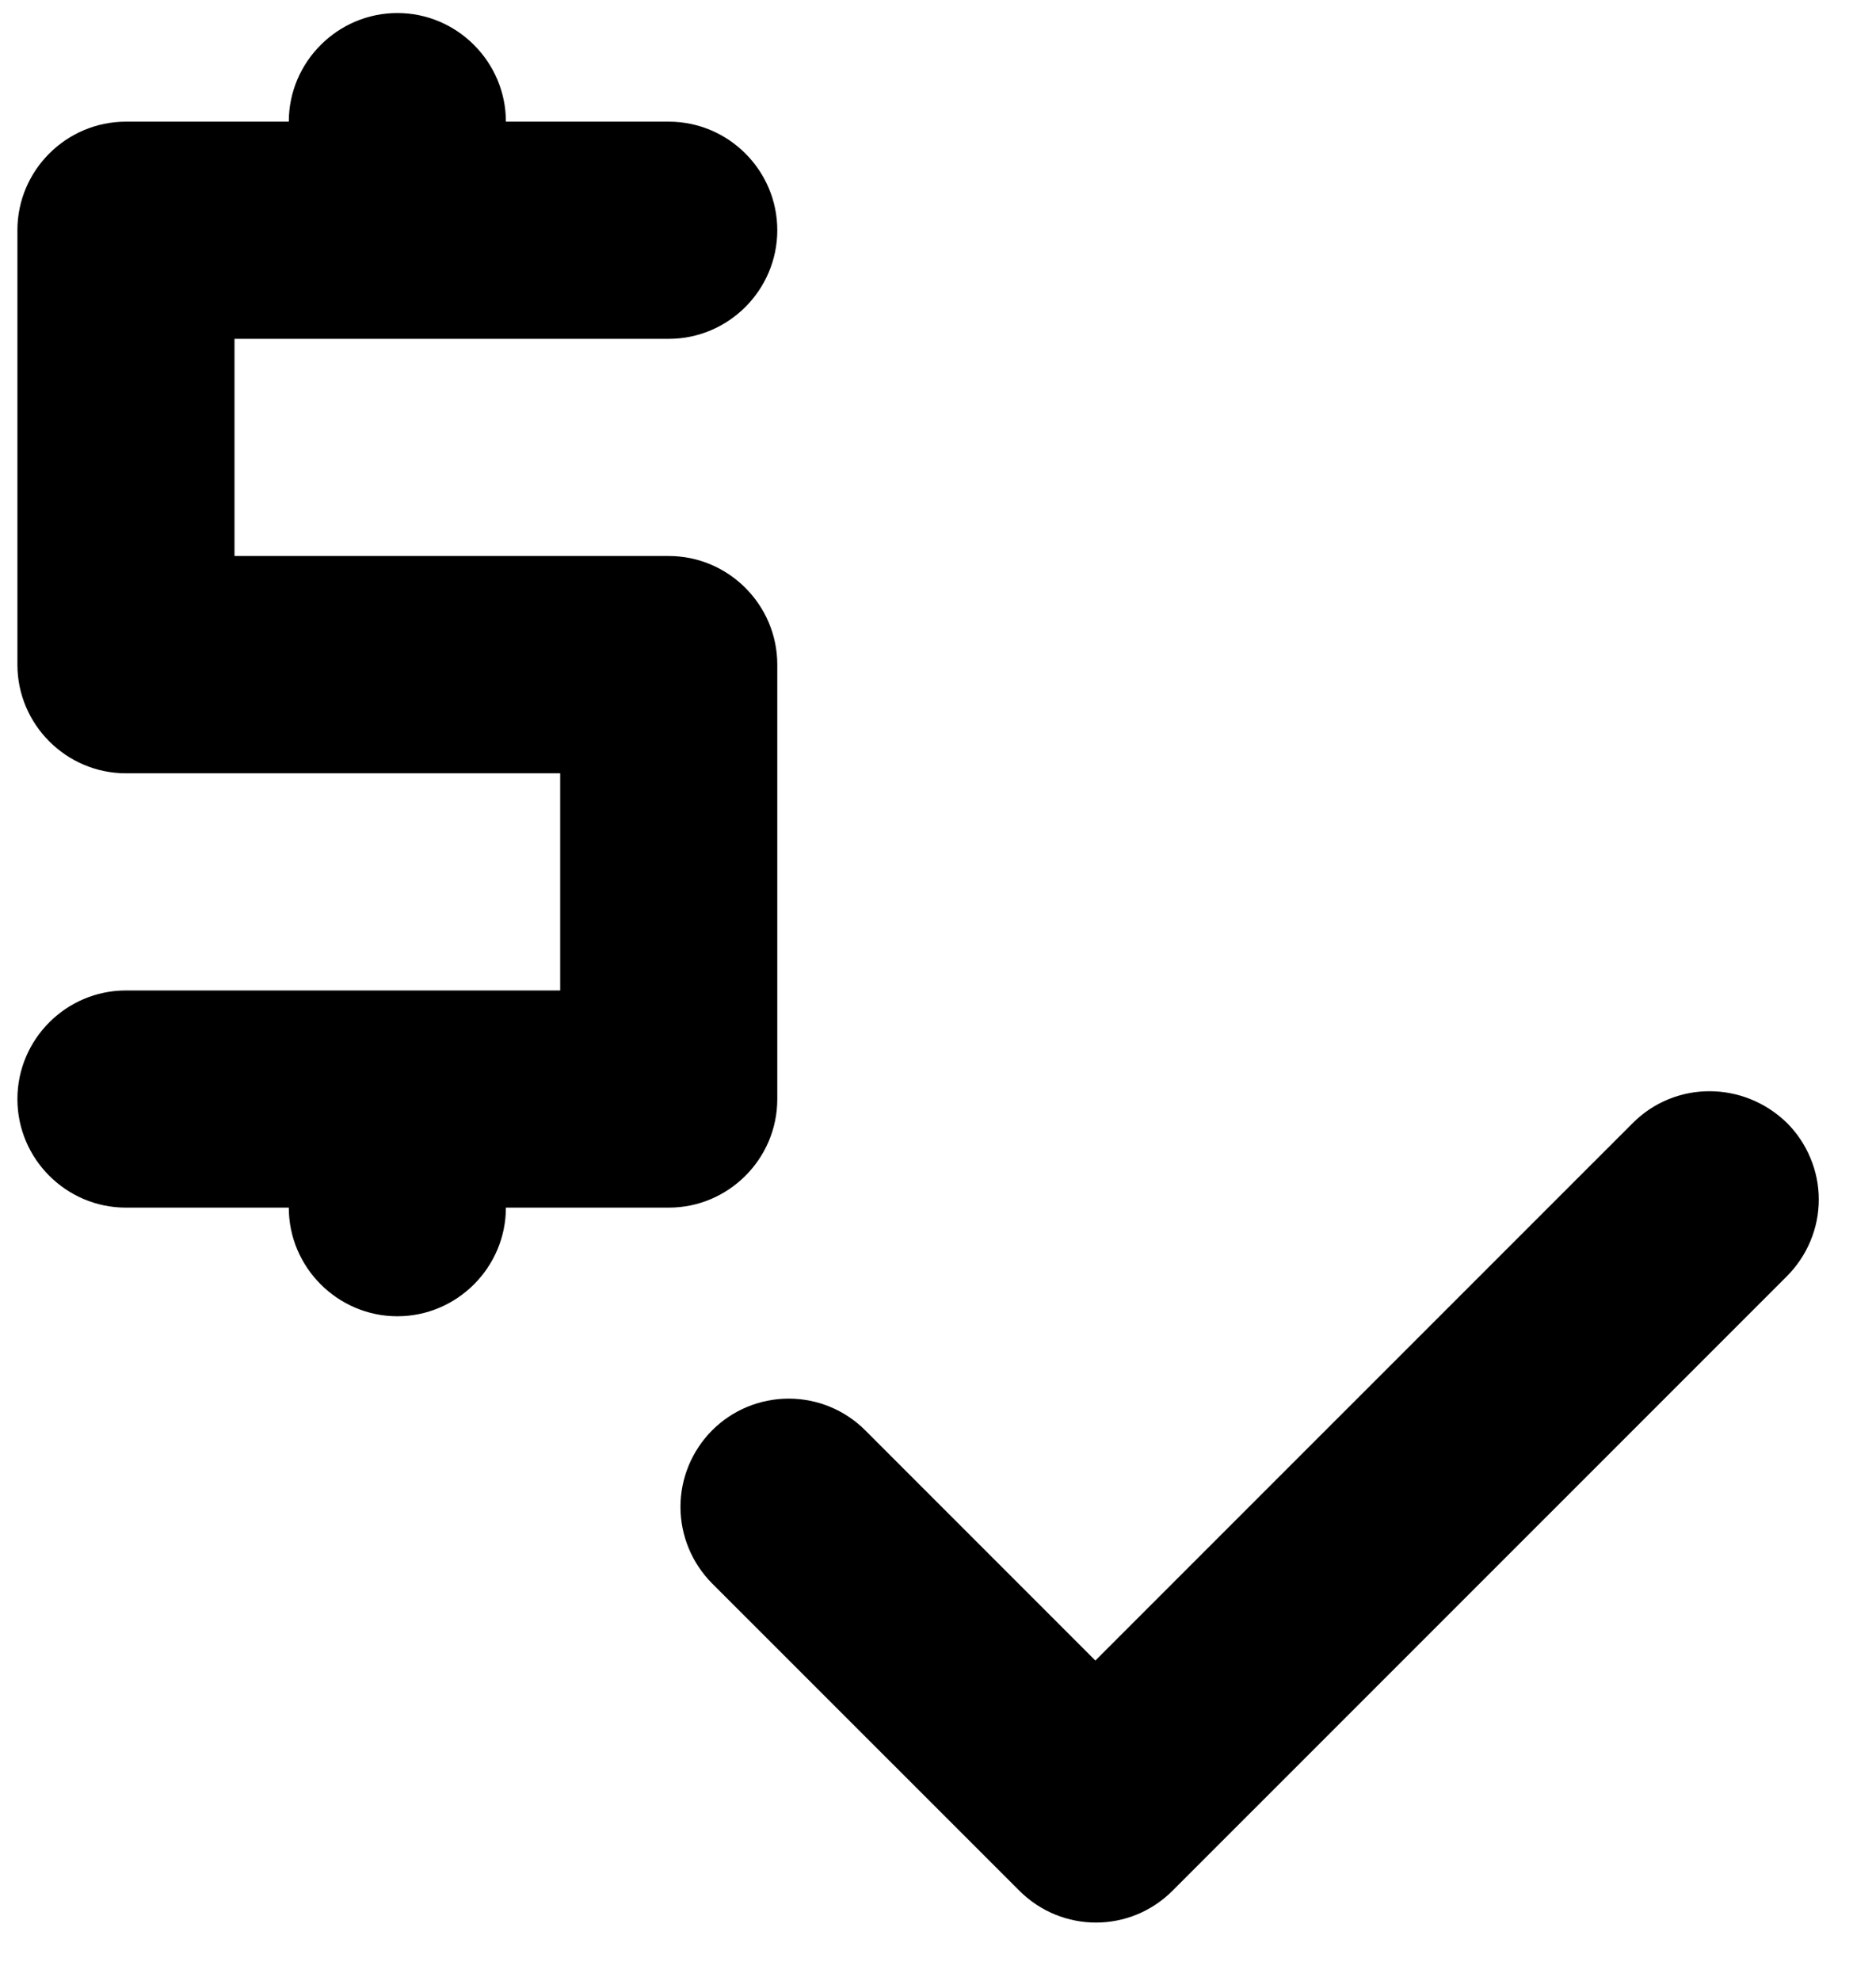 <svg width="18" height="19" viewBox="0 0 18 19" fill="none" xmlns="http://www.w3.org/2000/svg">
<path d="M7.458 10.542V6.375C7.458 5.802 6.99 5.333 6.417 5.333H2.25V3.25H6.417C6.99 3.25 7.458 2.781 7.458 2.208C7.458 1.635 6.99 1.167 6.417 1.167H4.854C4.854 0.594 4.385 0.125 3.813 0.125C3.24 0.125 2.771 0.594 2.771 1.167H1.208C0.635 1.167 0.167 1.635 0.167 2.208V6.375C0.167 6.948 0.635 7.417 1.208 7.417H5.375V9.5H1.208C0.635 9.5 0.167 9.969 0.167 10.542C0.167 11.115 0.635 11.583 1.208 11.583H2.771C2.771 12.156 3.24 12.625 3.813 12.625C4.385 12.625 4.854 12.156 4.854 11.583H6.417C6.99 11.583 7.458 11.115 7.458 10.542ZM15.667 10.771L10.51 15.927L8.302 13.719C8.107 13.524 7.843 13.415 7.568 13.415C7.292 13.415 7.028 13.524 6.833 13.719C6.639 13.914 6.529 14.178 6.529 14.453C6.529 14.729 6.639 14.993 6.833 15.188L9.781 18.135C10.188 18.542 10.844 18.542 11.25 18.135L17.146 12.24C17.242 12.143 17.319 12.029 17.371 11.903C17.424 11.777 17.451 11.642 17.451 11.505C17.451 11.369 17.424 11.234 17.371 11.108C17.319 10.982 17.242 10.867 17.146 10.771C16.729 10.365 16.073 10.365 15.667 10.771Z" fill="black"/>
</svg>
